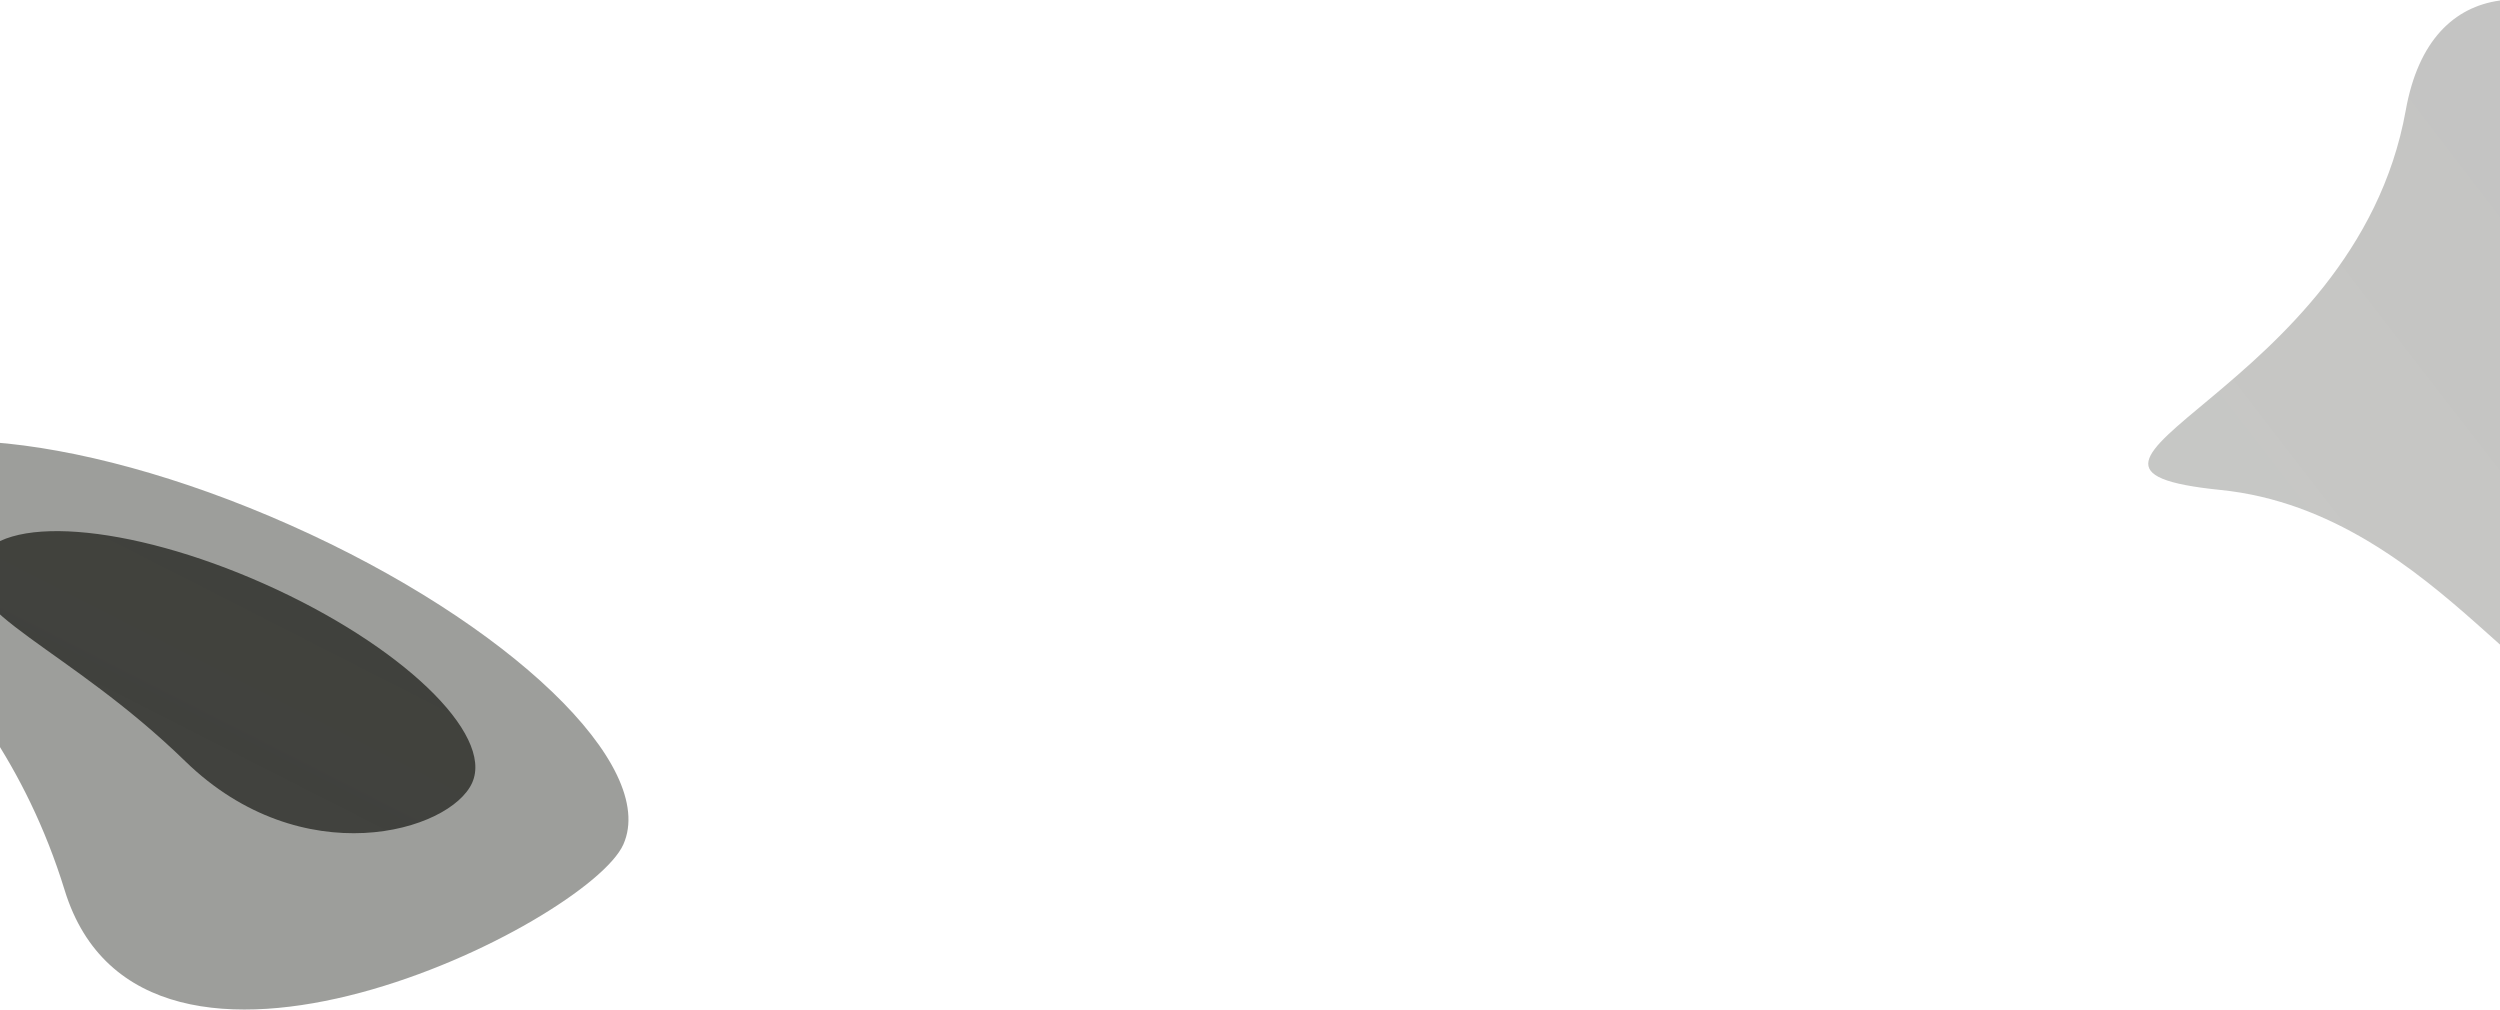 <svg width="1440" height="582" viewBox="0 0 1440 582" fill="none" xmlns="http://www.w3.org/2000/svg">
<g clip-path="url(#clip0_1375_605)">
<path fill-rule="evenodd" clip-rule="evenodd" d="M37.262 512.801C82.61 659.93 338.828 531.813 359.045 486.404C379.262 440.996 293.399 358.659 167.265 302.501C41.131 246.342 -77.51 237.628 -97.727 283.036C-117.945 328.444 -8.086 365.672 37.262 512.801Z" fill="url(#paint0_linear_1375_605)"/>
<path fill-rule="evenodd" clip-rule="evenodd" d="M106.719 438.489C173.945 503.917 259.417 479.065 271.981 450.846C284.545 422.628 230.924 371.345 152.216 336.302C73.508 301.259 -0.482 295.726 -13.045 323.945C-25.608 352.162 39.494 373.061 106.719 438.489Z" fill="url(#paint1_linear_1375_605)"/>
<path fill-rule="evenodd" clip-rule="evenodd" d="M1279.06 282.218C1407.22 295.216 1471.44 439.277 1497.69 388.85C1523.94 338.423 1453.63 282.394 1558.09 186.143C1662.54 89.891 1414.89 -99.642 1385.7 63.592C1356.5 226.825 1150.91 269.22 1279.06 282.218Z" fill="url(#paint2_radial_1375_605)"/>
</g>
<defs>
<linearGradient id="paint0_linear_1375_605" x1="22777.5" y1="10369.2" x2="11462.7" y2="35782.7" gradientUnits="userSpaceOnUse">
<stop stop-color="#3C3D37" stop-opacity="0.5"/>
<stop offset="1" stop-color="#3C3D37" stop-opacity="0.72"/>
</linearGradient>
<linearGradient id="paint1_linear_1375_605" x1="14261" y1="6617.94" x2="9816" y2="15342.4" gradientUnits="userSpaceOnUse">
<stop stop-color="#3C3D37"/>
<stop offset="1" stop-color="#0B0D19" stop-opacity="0"/>
</linearGradient>
<radialGradient id="paint2_radial_1375_605" cx="0" cy="0" r="1" gradientUnits="userSpaceOnUse" gradientTransform="translate(20136.6 -6729.38) rotate(-75.603) scale(20003.1 22252.4)">
<stop stop-color="#3C3D37" stop-opacity="0"/>
<stop offset="0.517" stop-color="#3C3D37" stop-opacity="0.64"/>
<stop offset="1" stop-color="#3C3D37" stop-opacity="0.24"/>
</radialGradient>
<clipPath id="clip0_1375_605">
<rect width="1440" height="582" fill="white"/>
</clipPath>
</defs>
</svg>
